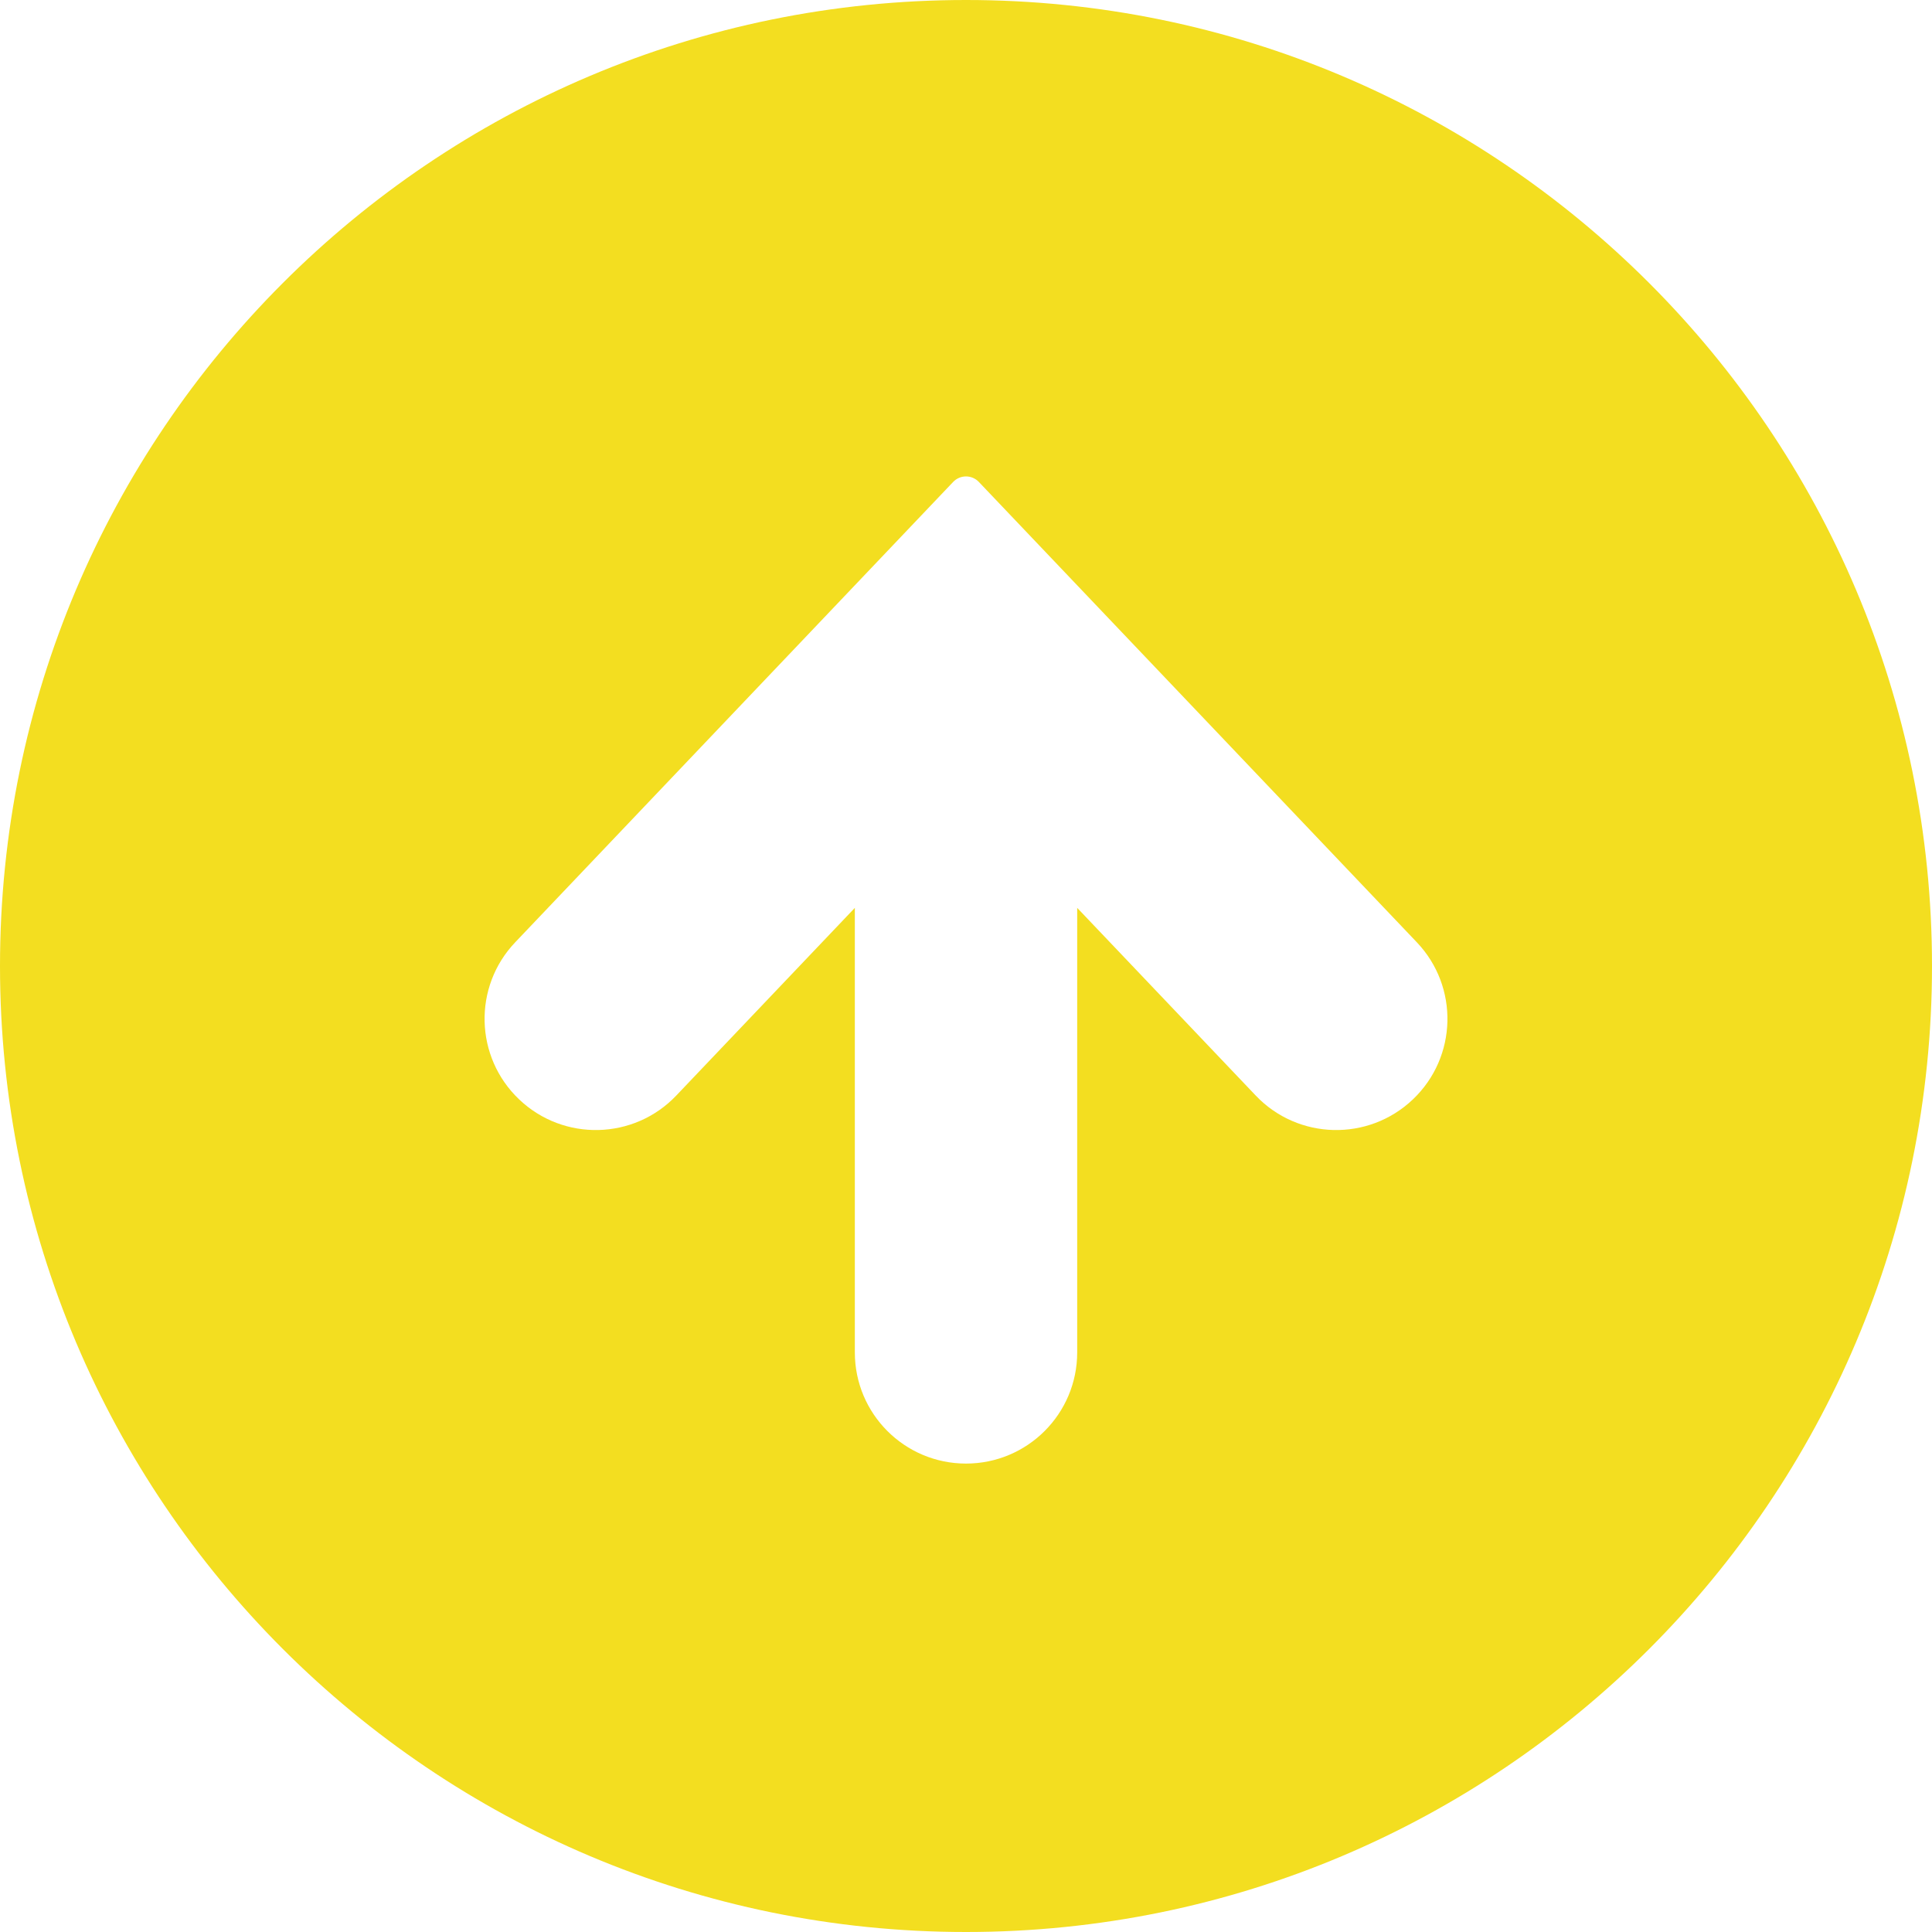 <!--?xml version="1.0" encoding="utf-8"?-->
<!-- Generator: Adobe Illustrator 18.1.1, SVG Export Plug-In . SVG Version: 6.00 Build 0)  -->

<svg version="1.1" id="_x32_" xmlns="http://www.w3.org/2000/svg" xmlns:xlink="http://www.w3.org/1999/xlink" x="0px" y="0px" viewBox="0 0 512 512" style="width: 256px; height: 256px; opacity: 1;" xml:space="preserve">
<style type="text/css">
	.st0{fill:#4B4B4B;}
</style>
<g>
	<path class="st0" d="M256,0C114.613,0,0,114.614,0,256c0,141.387,114.613,256,256,256s256-114.613,256-256
		C512,114.614,397.387,0,256,0z M374.427,291.355c-11.79,11.218-30.452,10.75-41.653-1.032l-47.306-49.726v117.799
		c0,16.282-13.185,29.467-29.468,29.467c-16.282,0-29.46-13.186-29.46-29.467V240.597l-47.314,49.726
		c-11.194,11.783-29.864,12.25-41.645,1.032c-11.798-11.218-12.267-29.863-1.032-41.653L252.605,127.71
		c0.887-0.927,2.113-1.452,3.395-1.452c1.282,0,2.508,0.524,3.396,1.452L375.46,249.702
		C386.686,261.492,386.226,280.138,374.427,291.355z" style="fill: rgb(243, 222, 32);"></path>
</g>
</svg>
